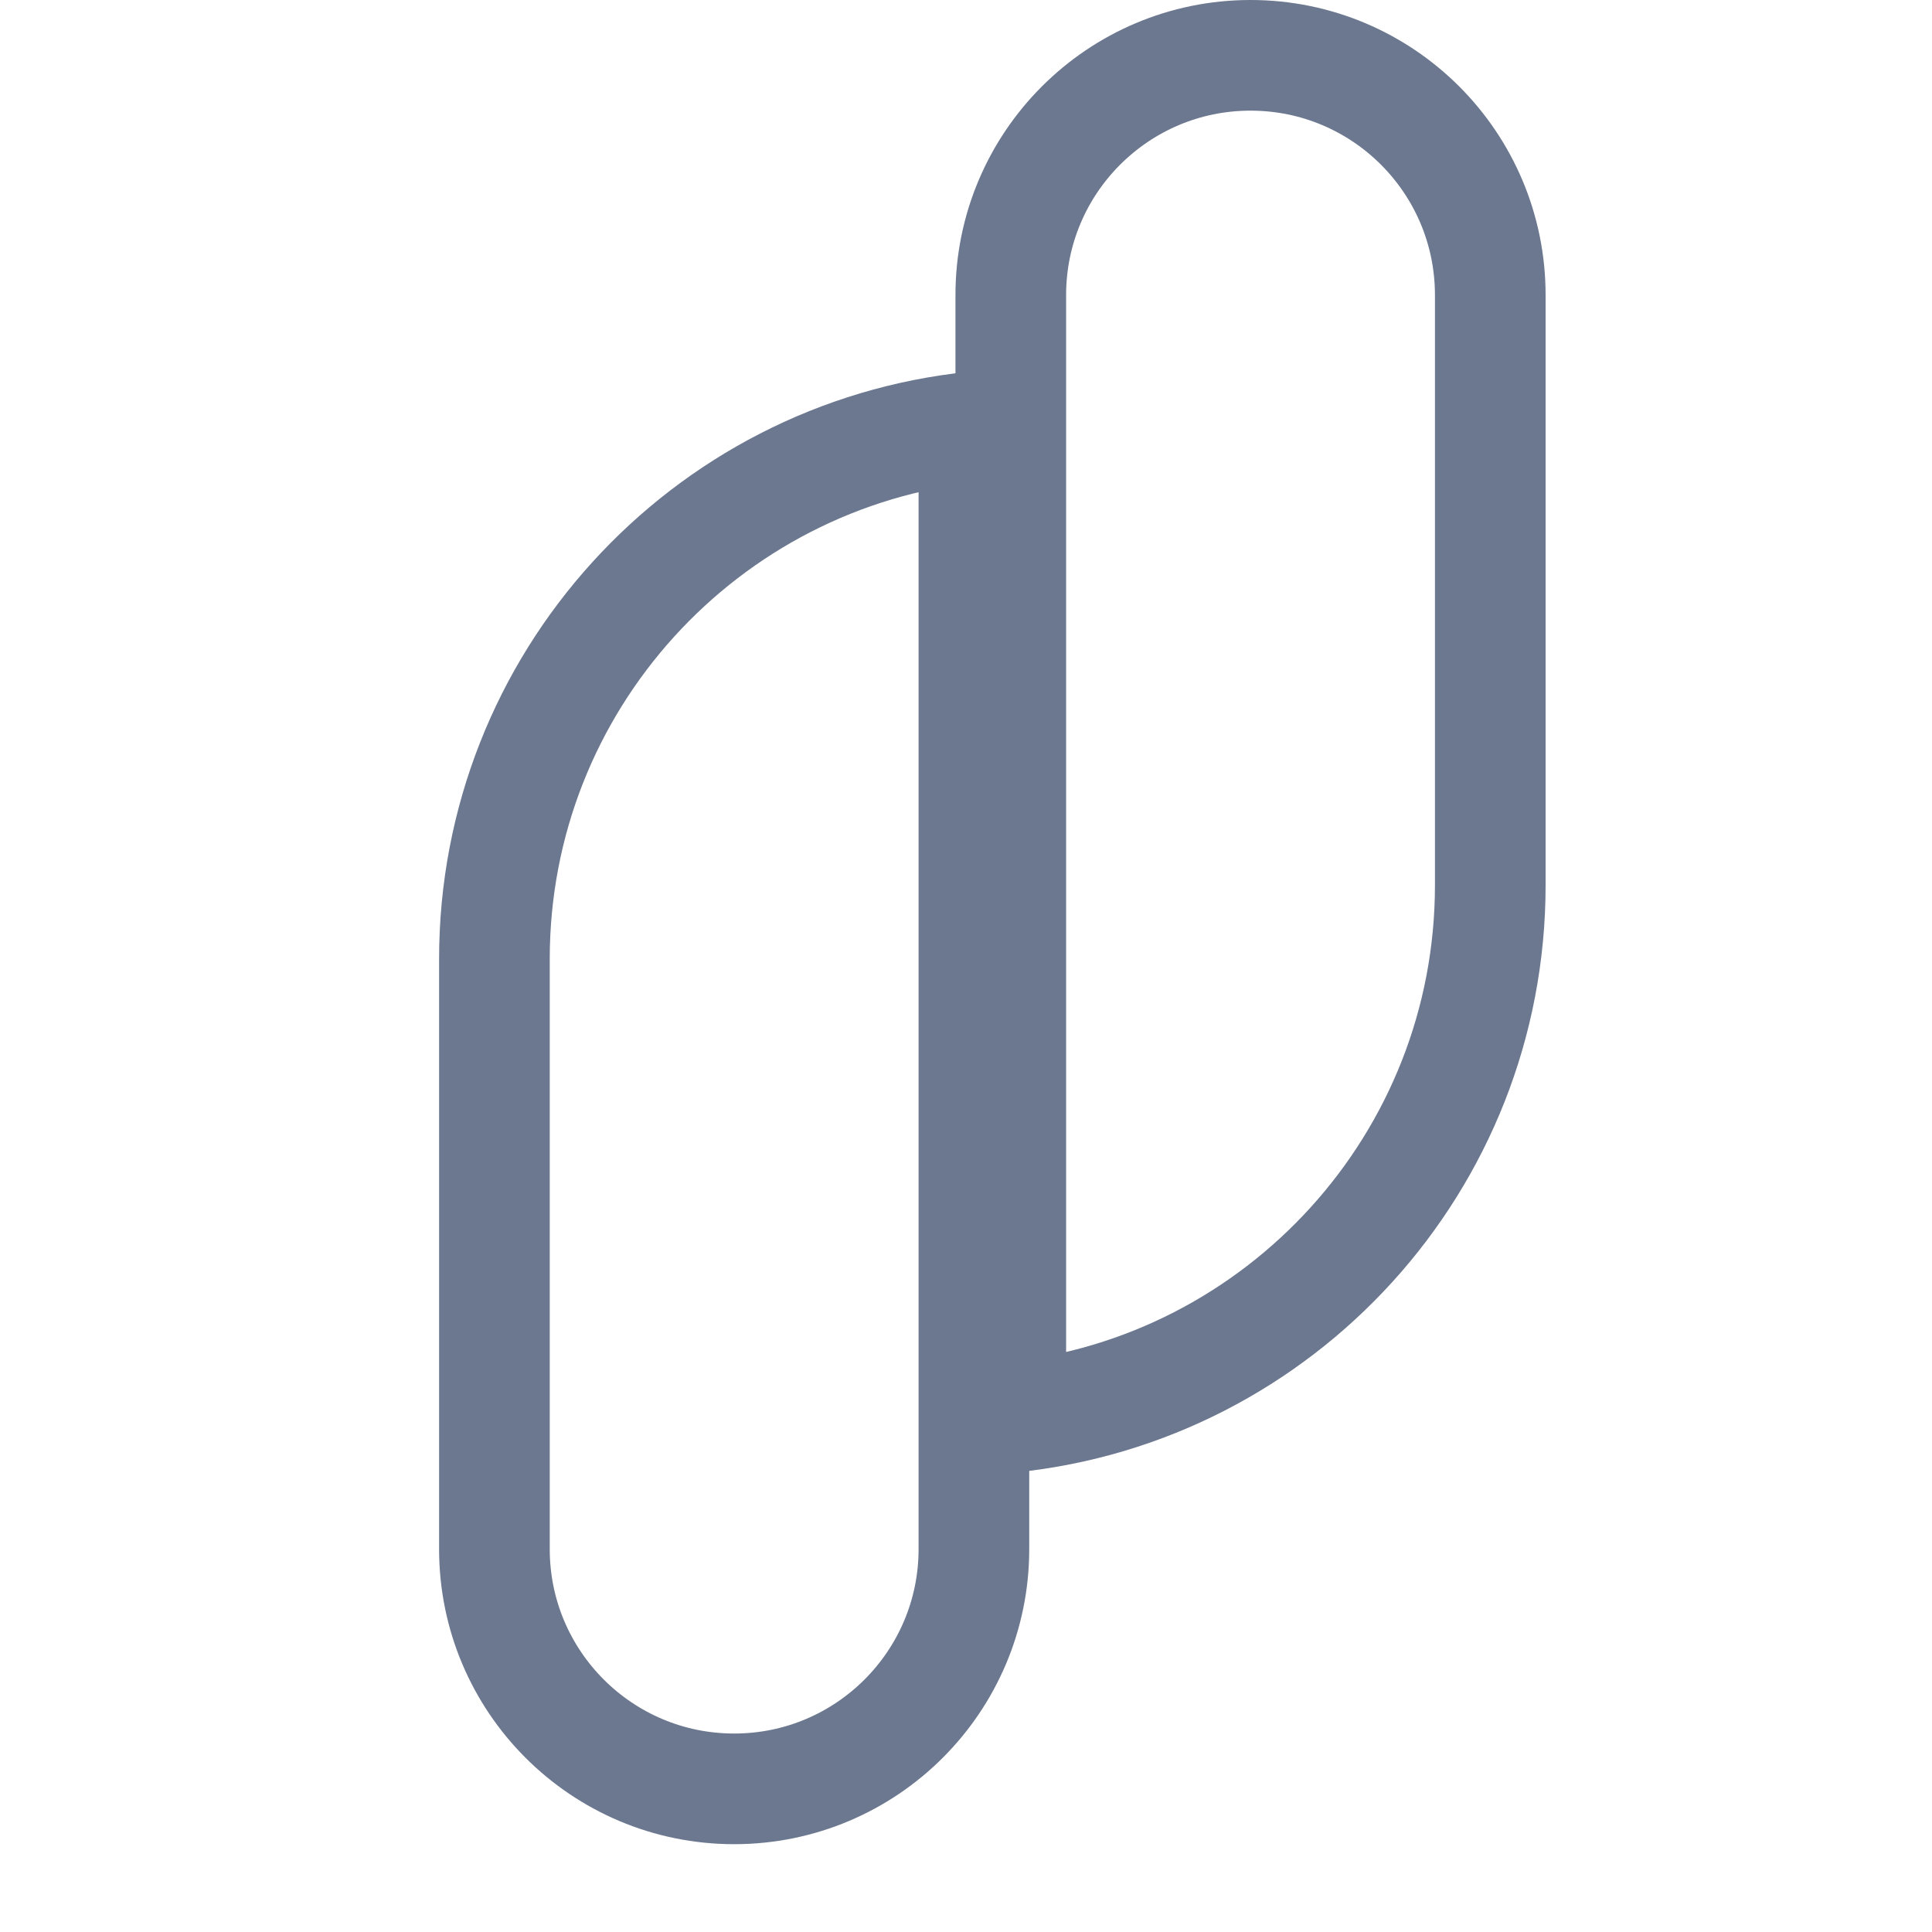 <svg width="22" height="22" viewBox="0 0 22 22" fill="none" xmlns="http://www.w3.org/2000/svg">
<path d="M11.09 4.861C8.023 5.176 5.63 7.769 5.63 10.92V17.64C5.63 19.148 6.852 20.37 8.36 20.37C9.867 20.37 11.09 19.148 11.09 17.64V4.861Z" stroke="#6C788F" stroke-width="1.26"/>
<path d="M11.51 16.139C14.577 15.824 16.97 13.231 16.97 10.08V3.36C16.97 1.852 15.748 0.63 14.24 0.63C12.733 0.63 11.51 1.852 11.51 3.36V16.139Z" stroke="#6C788F" stroke-width="1.26"/>
</svg>
